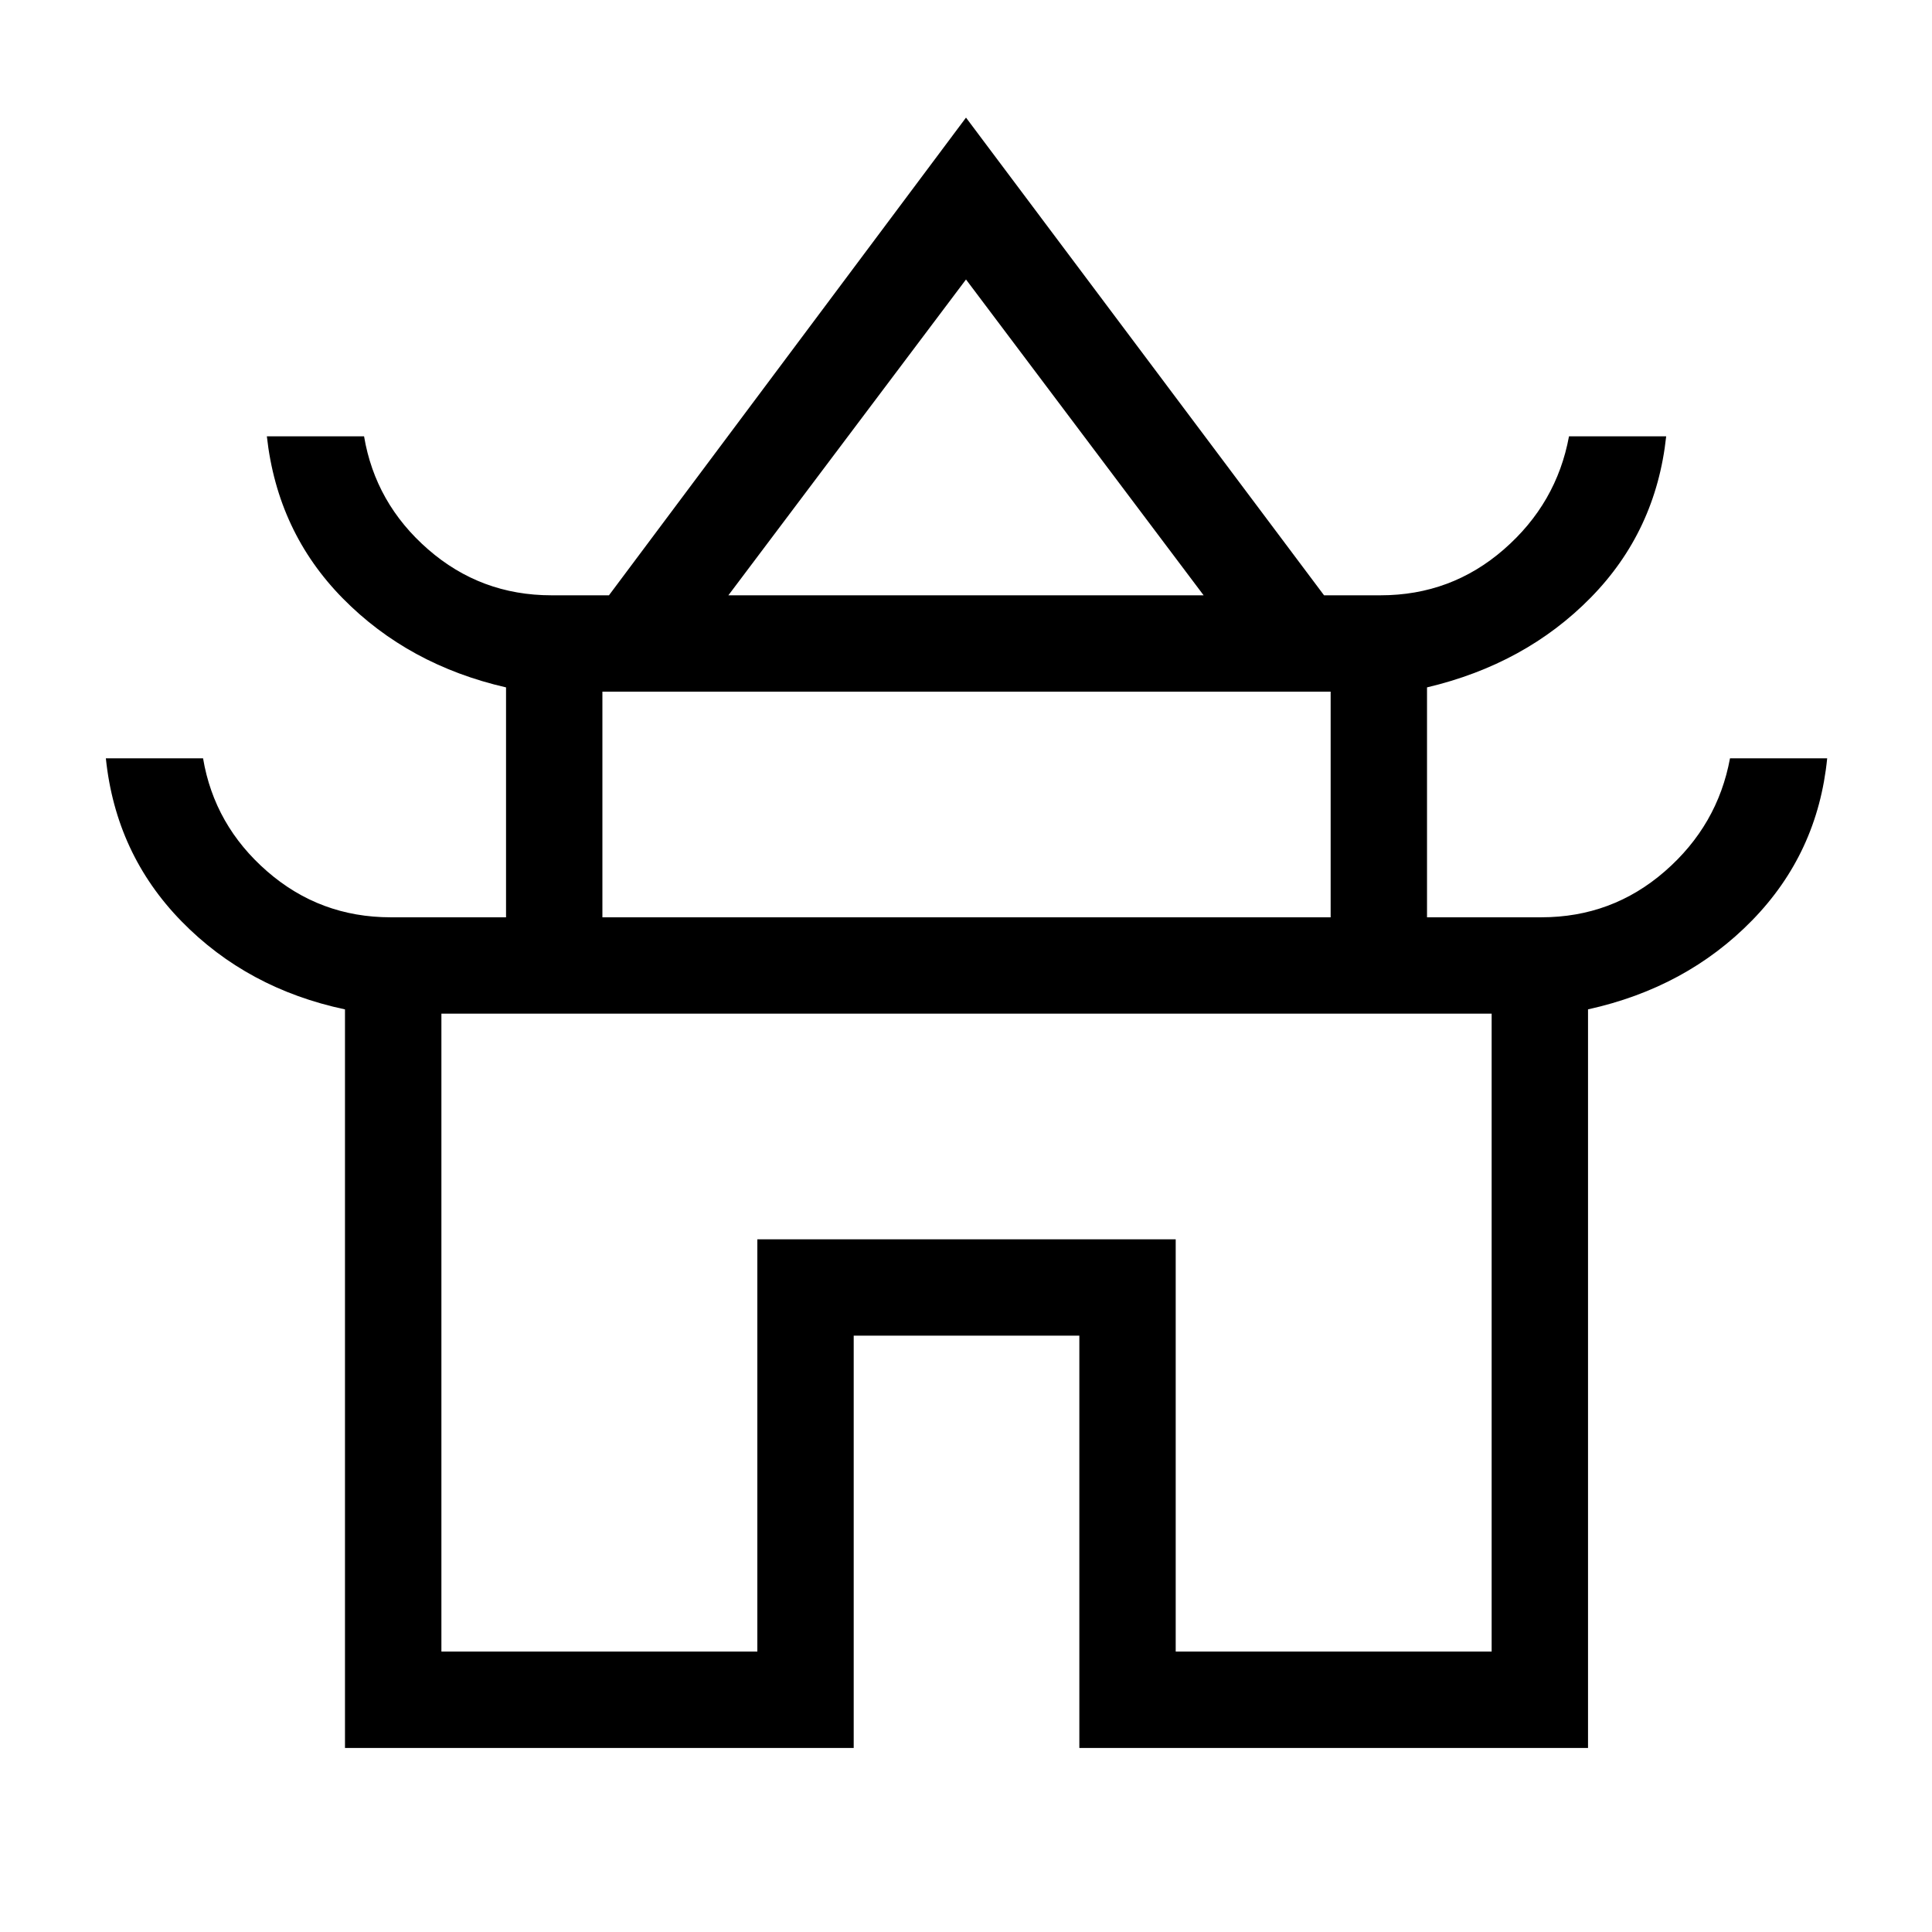 <svg xmlns="http://www.w3.org/2000/svg" height="40" viewBox="0 -960 960 960" width="40"><path d="M171.42-91.45v-366.99q-48.48-10.28-81.19-43.73-32.7-33.46-37.63-81.03h48.3q5.61 33.32 31.84 56.16 26.23 22.84 61.39 22.84h57.32v-114.24q-48.49-11.12-81.05-44.16-32.55-33.03-37.8-80.6h48.3q5.61 33.32 31.8 56.16 26.19 22.84 61.3 22.84h28.59L480-901.56 657.91-664.2H686q35.11 0 61.3-22.84 26.19-22.84 32.33-56.16h48.29q-5.06 47.13-37.5 80.16-32.43 33.03-81.34 44.6v114.24h56.79q35.16 0 61.39-22.84 26.23-22.84 32.37-56.16h48.29q-4.68 47.13-37.31 80.54-32.62 33.42-81.53 44.21v367H536.32v-204.87H424.2v204.87H171.42ZM361.93-664.2h236.14L480-821.13 361.93-664.2Zm-62.6 160h361.86v-112.12H299.33v112.12Zm-80 364.87h156.99V-344.2H584.2v204.87h156.99v-316.99H219.33v316.99ZM480-456.32Zm.5-207.88Zm-.5 160Z"/></svg>